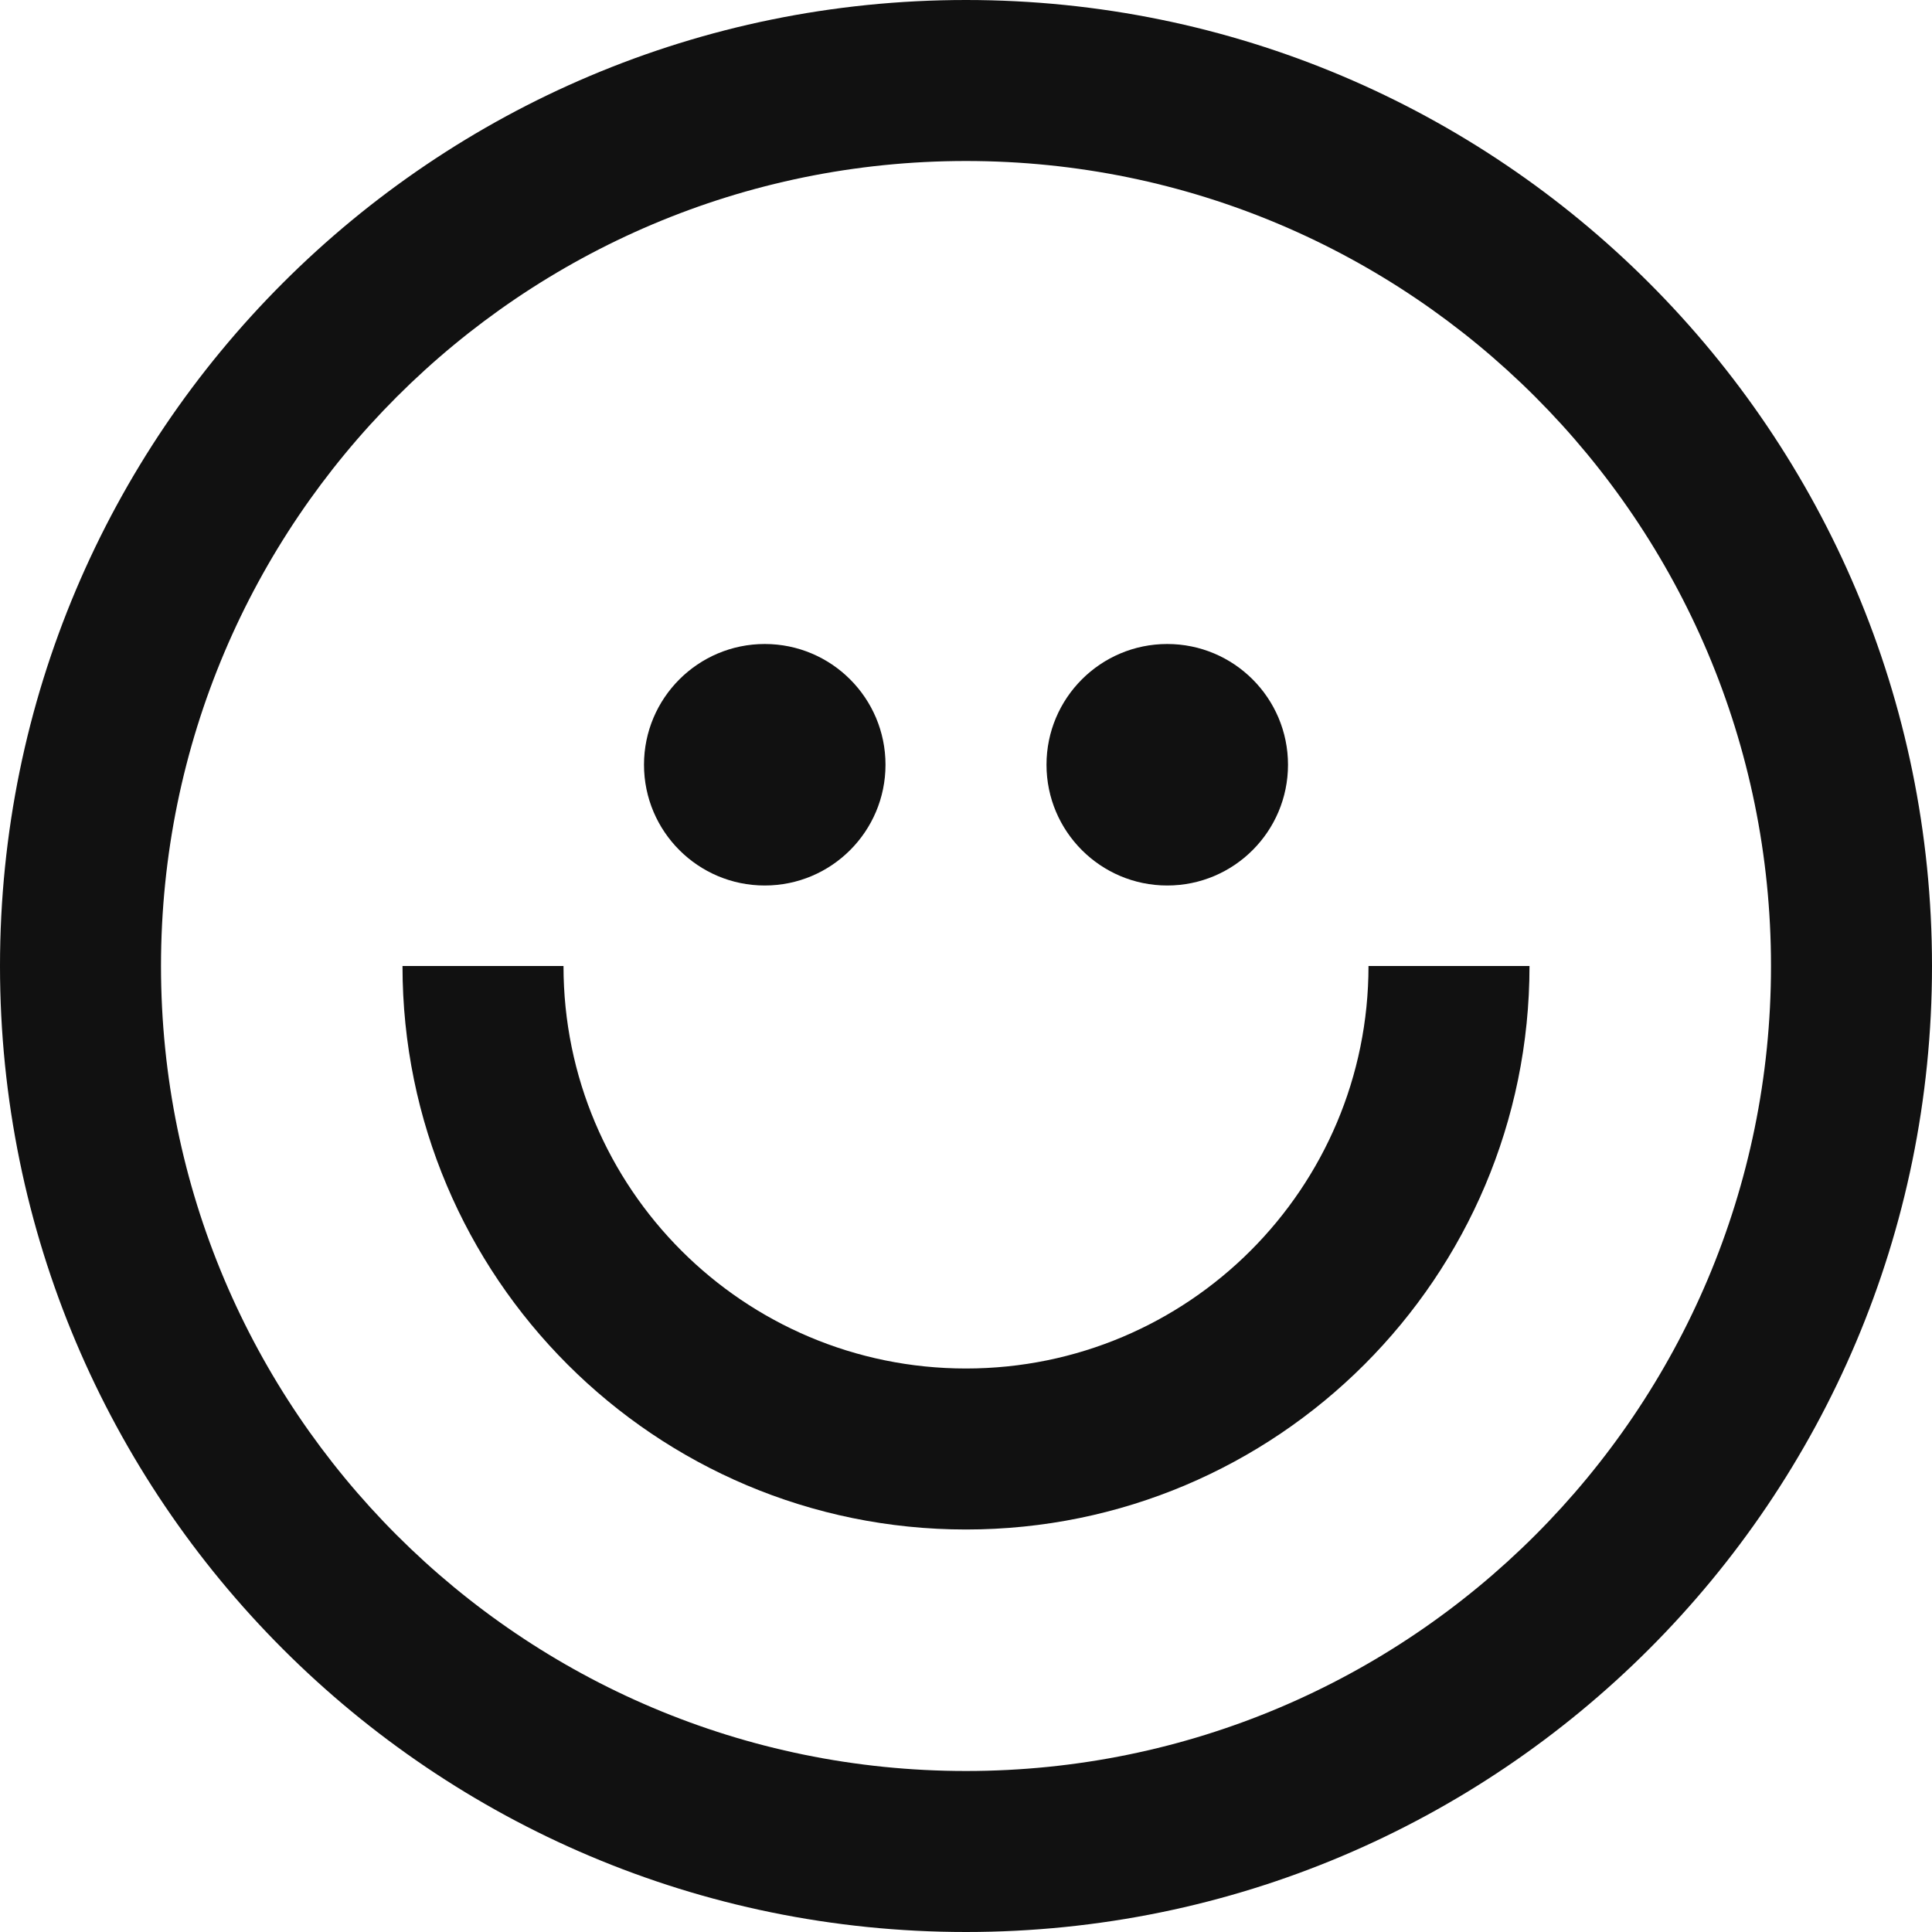 
<svg width="12" height="12" viewBox="0 0 12 12" fill="none" xmlns="http://www.w3.org/2000/svg">
<g clip-path="url(#clip0_5671_865)">
<path fill-rule="evenodd" clip-rule="evenodd" d="M6 11C8.761 11 11 8.761 11 6C11 3.239 8.761 1 6 1C3.239 1 1 3.239 1 6C1 8.761 3.239 11 6 11ZM6 12C9.314 12 12 9.314 12 6C12 2.686 9.314 0 6 0C2.686 0 0 2.686 0 6C0 9.314 2.686 12 6 12Z" fill="#111111"/>
<path fill-rule="evenodd" clip-rule="evenodd" d="M3.5 6C3.5 7.381 4.619 8.5 6 8.5C7.381 8.5 8.5 7.381 8.5 6H9.5C9.5 7.933 7.933 9.5 6 9.5C4.067 9.5 2.5 7.933 2.5 6H3.5Z" fill="#111111"/>
<path d="M8 4.75C8 5.164 7.664 5.5 7.25 5.5C6.836 5.5 6.5 5.164 6.5 4.75C6.5 4.336 6.836 4 7.25 4C7.664 4 8 4.336 8 4.75Z" fill="#111111"/>
<path d="M5.5 4.75C5.5 5.164 5.164 5.5 4.75 5.5C4.336 5.5 4 5.164 4 4.75C4 4.336 4.336 4 4.75 4C5.164 4 5.5 4.336 5.5 4.75Z" fill="#111111"/>
</g>
<defs>
<clipPath id="clip0_5671_865">
<rect width="12" height="12" fill="white"/>
</clipPath>
</defs>
</svg>
